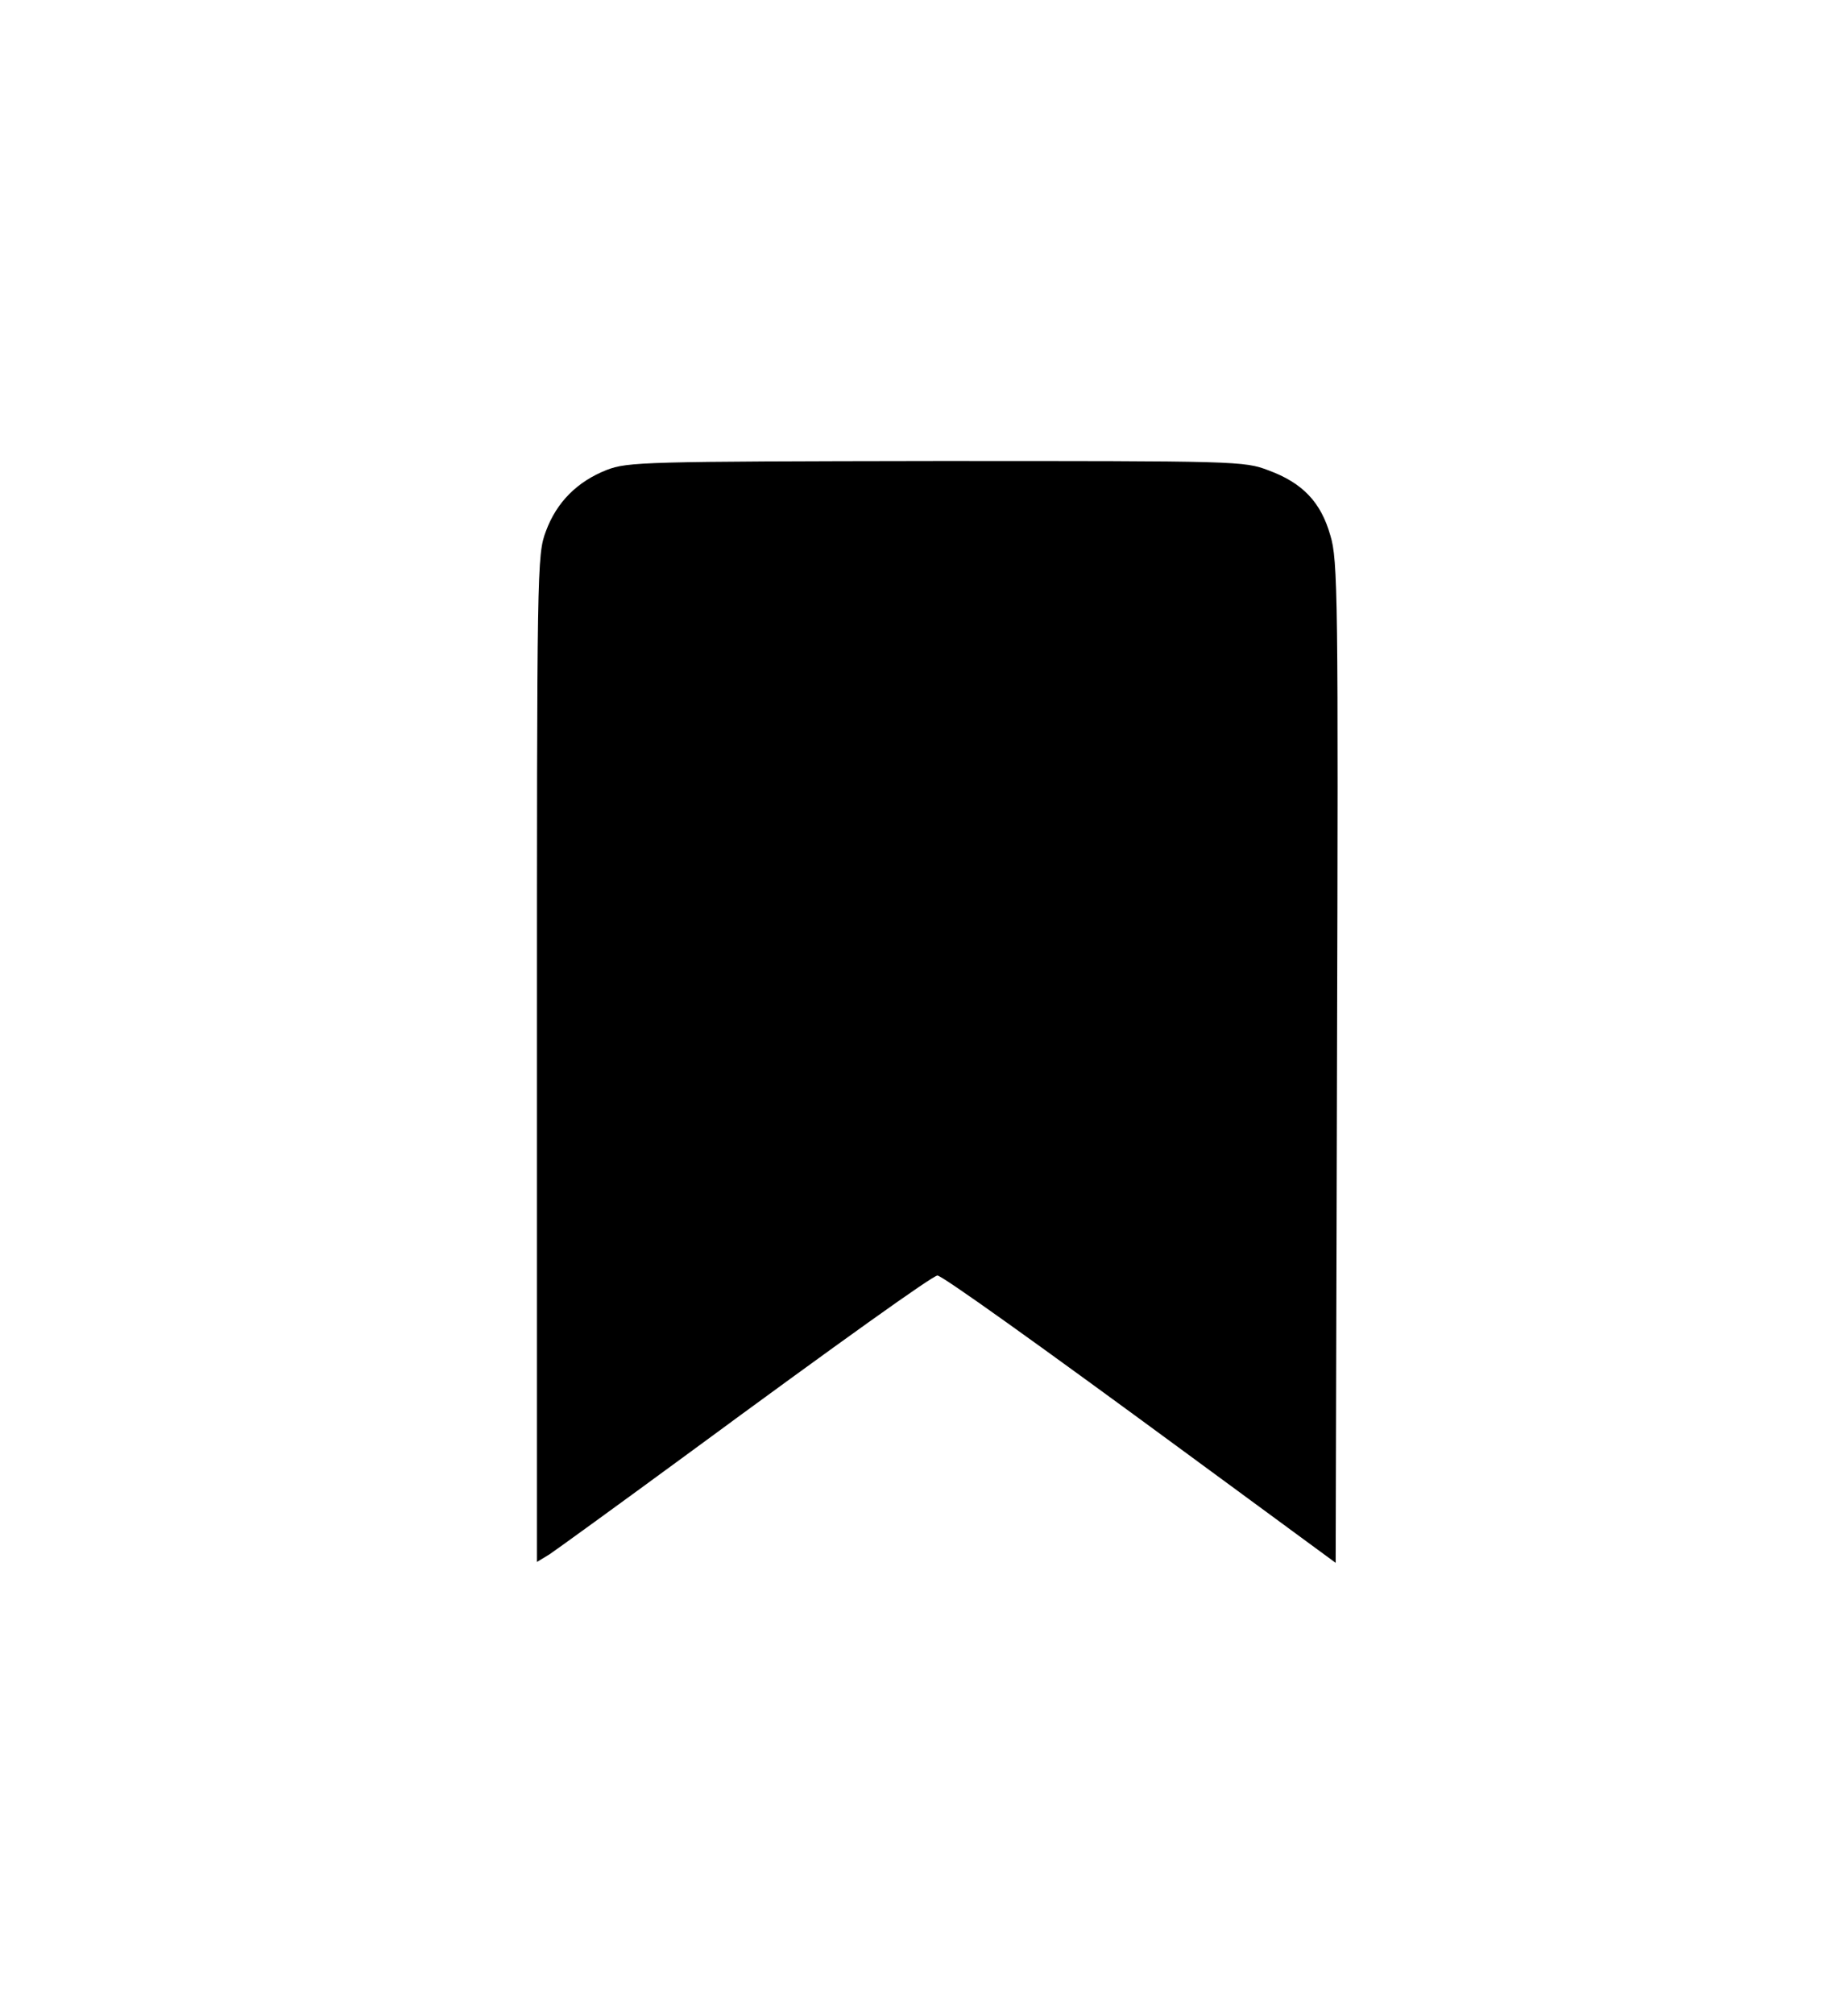 <?xml version="1.0" standalone="no"?>
<!DOCTYPE svg PUBLIC "-//W3C//DTD SVG 20010904//EN"
 "http://www.w3.org/TR/2001/REC-SVG-20010904/DTD/svg10.dtd">
<svg version="1.0" xmlns="http://www.w3.org/2000/svg"
 width="413pt" height="450pt" viewBox="0 0 413 450"
 preserveAspectRatio="xMidYMid meet">
<g transform="translate(0,450) scale(0.1,-0.1)"
fill="#000000" stroke="none">
<path d="M1356 3450 c-66 -26 -112 -72 -136 -137 -20 -53 -20 -79 -20 -1179
l0 -1124 28 17 c15 10 153 110 307 223 348 256 550 400 560 400 10 0 214 -145
585 -418 l305 -224 3 1118 c3 1043 2 1123 -15 1178 -21 74 -62 117 -138 145
-55 21 -69 21 -743 21 -653 -1 -689 -2 -736 -20z"/>
</g>
</svg>
